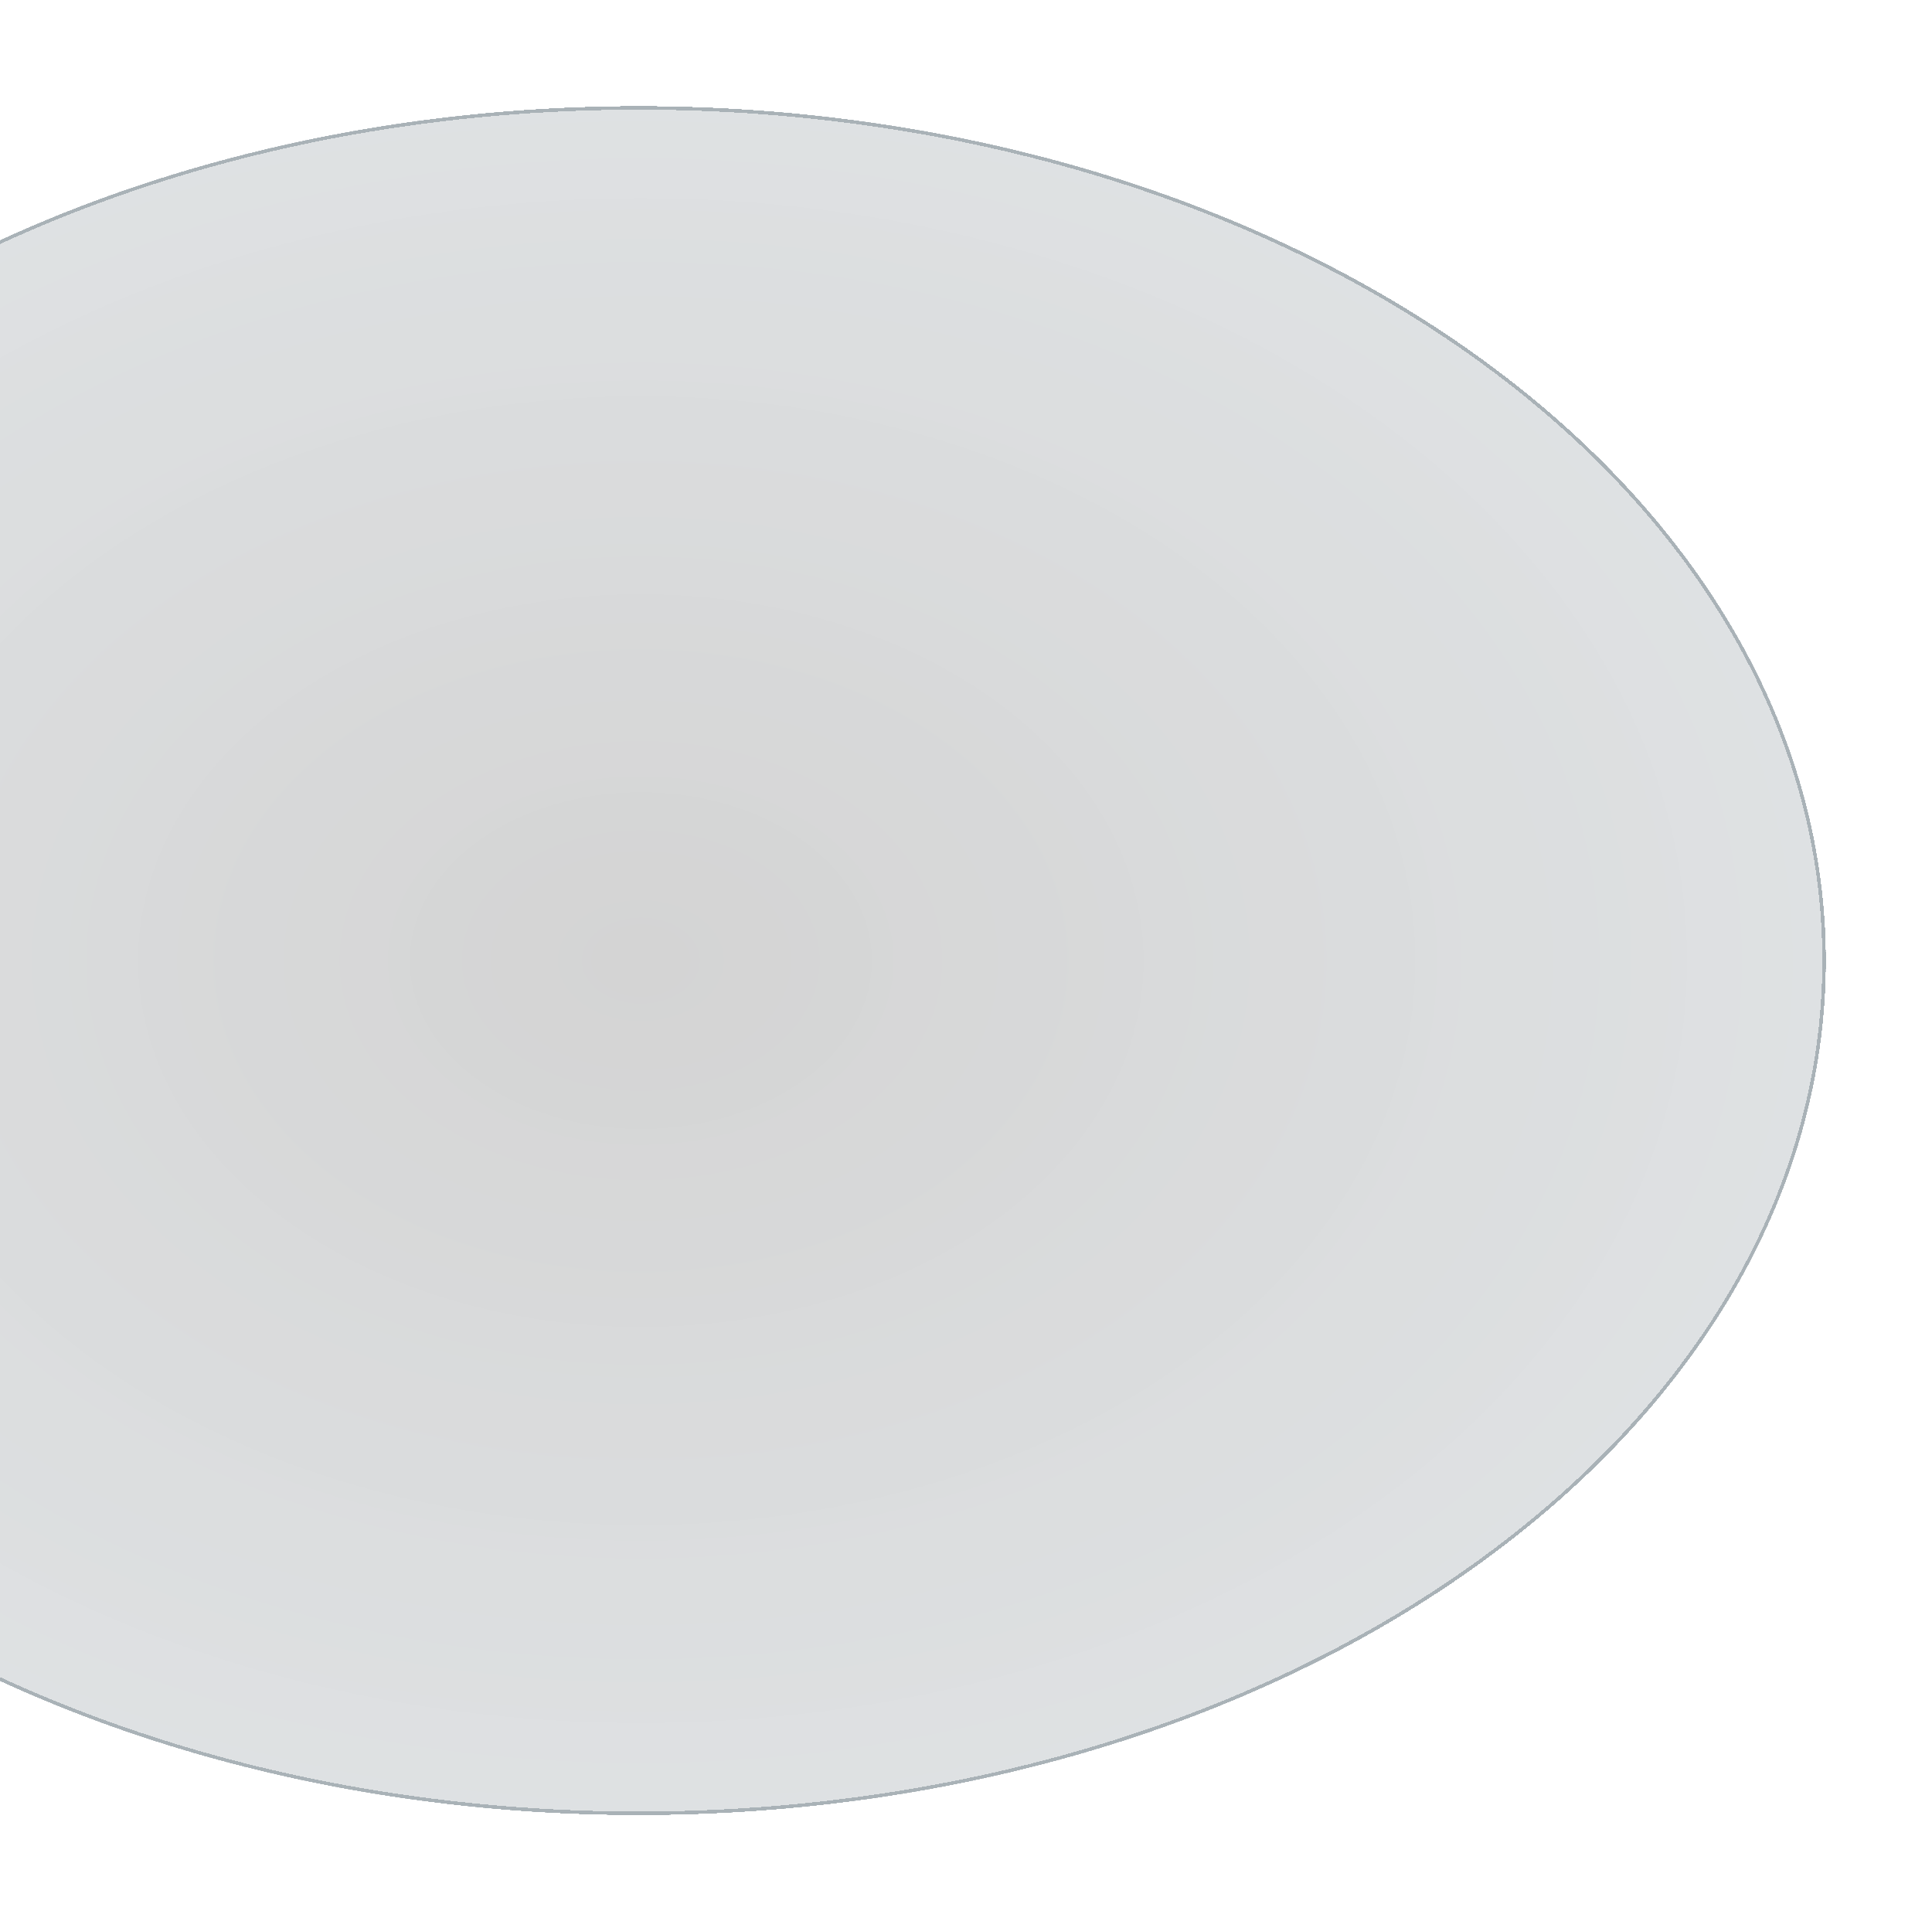 <svg width="546" height="543" viewBox="0 0 546 543" fill="none" xmlns="http://www.w3.org/2000/svg">
<g filter="url(#filter0_d_40_20)">
<ellipse cx="170.5" cy="261.5" rx="335.5" ry="241.5" fill="url(#paint0_radial_40_20)" fill-opacity="0.17" shape-rendering="crispEdges"/>
<path d="M505.5 261.5C505.5 327.987 468.062 388.225 407.442 431.86C346.823 475.496 263.053 502.5 170.5 502.5C77.947 502.5 -5.823 475.496 -66.442 431.86C-127.062 388.225 -164.5 327.987 -164.5 261.5C-164.5 195.013 -127.062 134.775 -66.442 91.139C-5.823 47.504 77.947 20.5 170.5 20.5C263.053 20.5 346.823 47.504 407.442 91.139C468.062 134.775 505.5 195.013 505.5 261.5Z" stroke="#162D3D" stroke-opacity="0.26" shape-rendering="crispEdges"/>
</g>
<defs>
<filter id="filter0_d_40_20" x="-185" y="0" width="731" height="543" filterUnits="userSpaceOnUse" color-interpolation-filters="sRGB">
<feFlood flood-opacity="0" result="BackgroundImageFix"/>
<feColorMatrix in="SourceAlpha" type="matrix" values="0 0 0 0 0 0 0 0 0 0 0 0 0 0 0 0 0 0 127 0" result="hardAlpha"/>
<feMorphology radius="20" operator="dilate" in="SourceAlpha" result="effect1_dropShadow_40_20"/>
<feOffset dx="10" dy="10"/>
<feGaussianBlur stdDeviation="5"/>
<feComposite in2="hardAlpha" operator="out"/>
<feColorMatrix type="matrix" values="0 0 0 0 0.559 0 0 0 0 0.474 0 0 0 0 0.474 0 0 0 0.25 0"/>
<feBlend mode="normal" in2="BackgroundImageFix" result="effect1_dropShadow_40_20"/>
<feBlend mode="normal" in="SourceGraphic" in2="effect1_dropShadow_40_20" result="shape"/>
</filter>
<radialGradient id="paint0_radial_40_20" cx="0" cy="0" r="1" gradientUnits="userSpaceOnUse" gradientTransform="translate(170.5 261.5) rotate(90) scale(241.5 335.5)">
<stop/>
<stop offset="1" stop-color="#2A3B46" stop-opacity="0.9"/>
</radialGradient>
</defs>
</svg>
